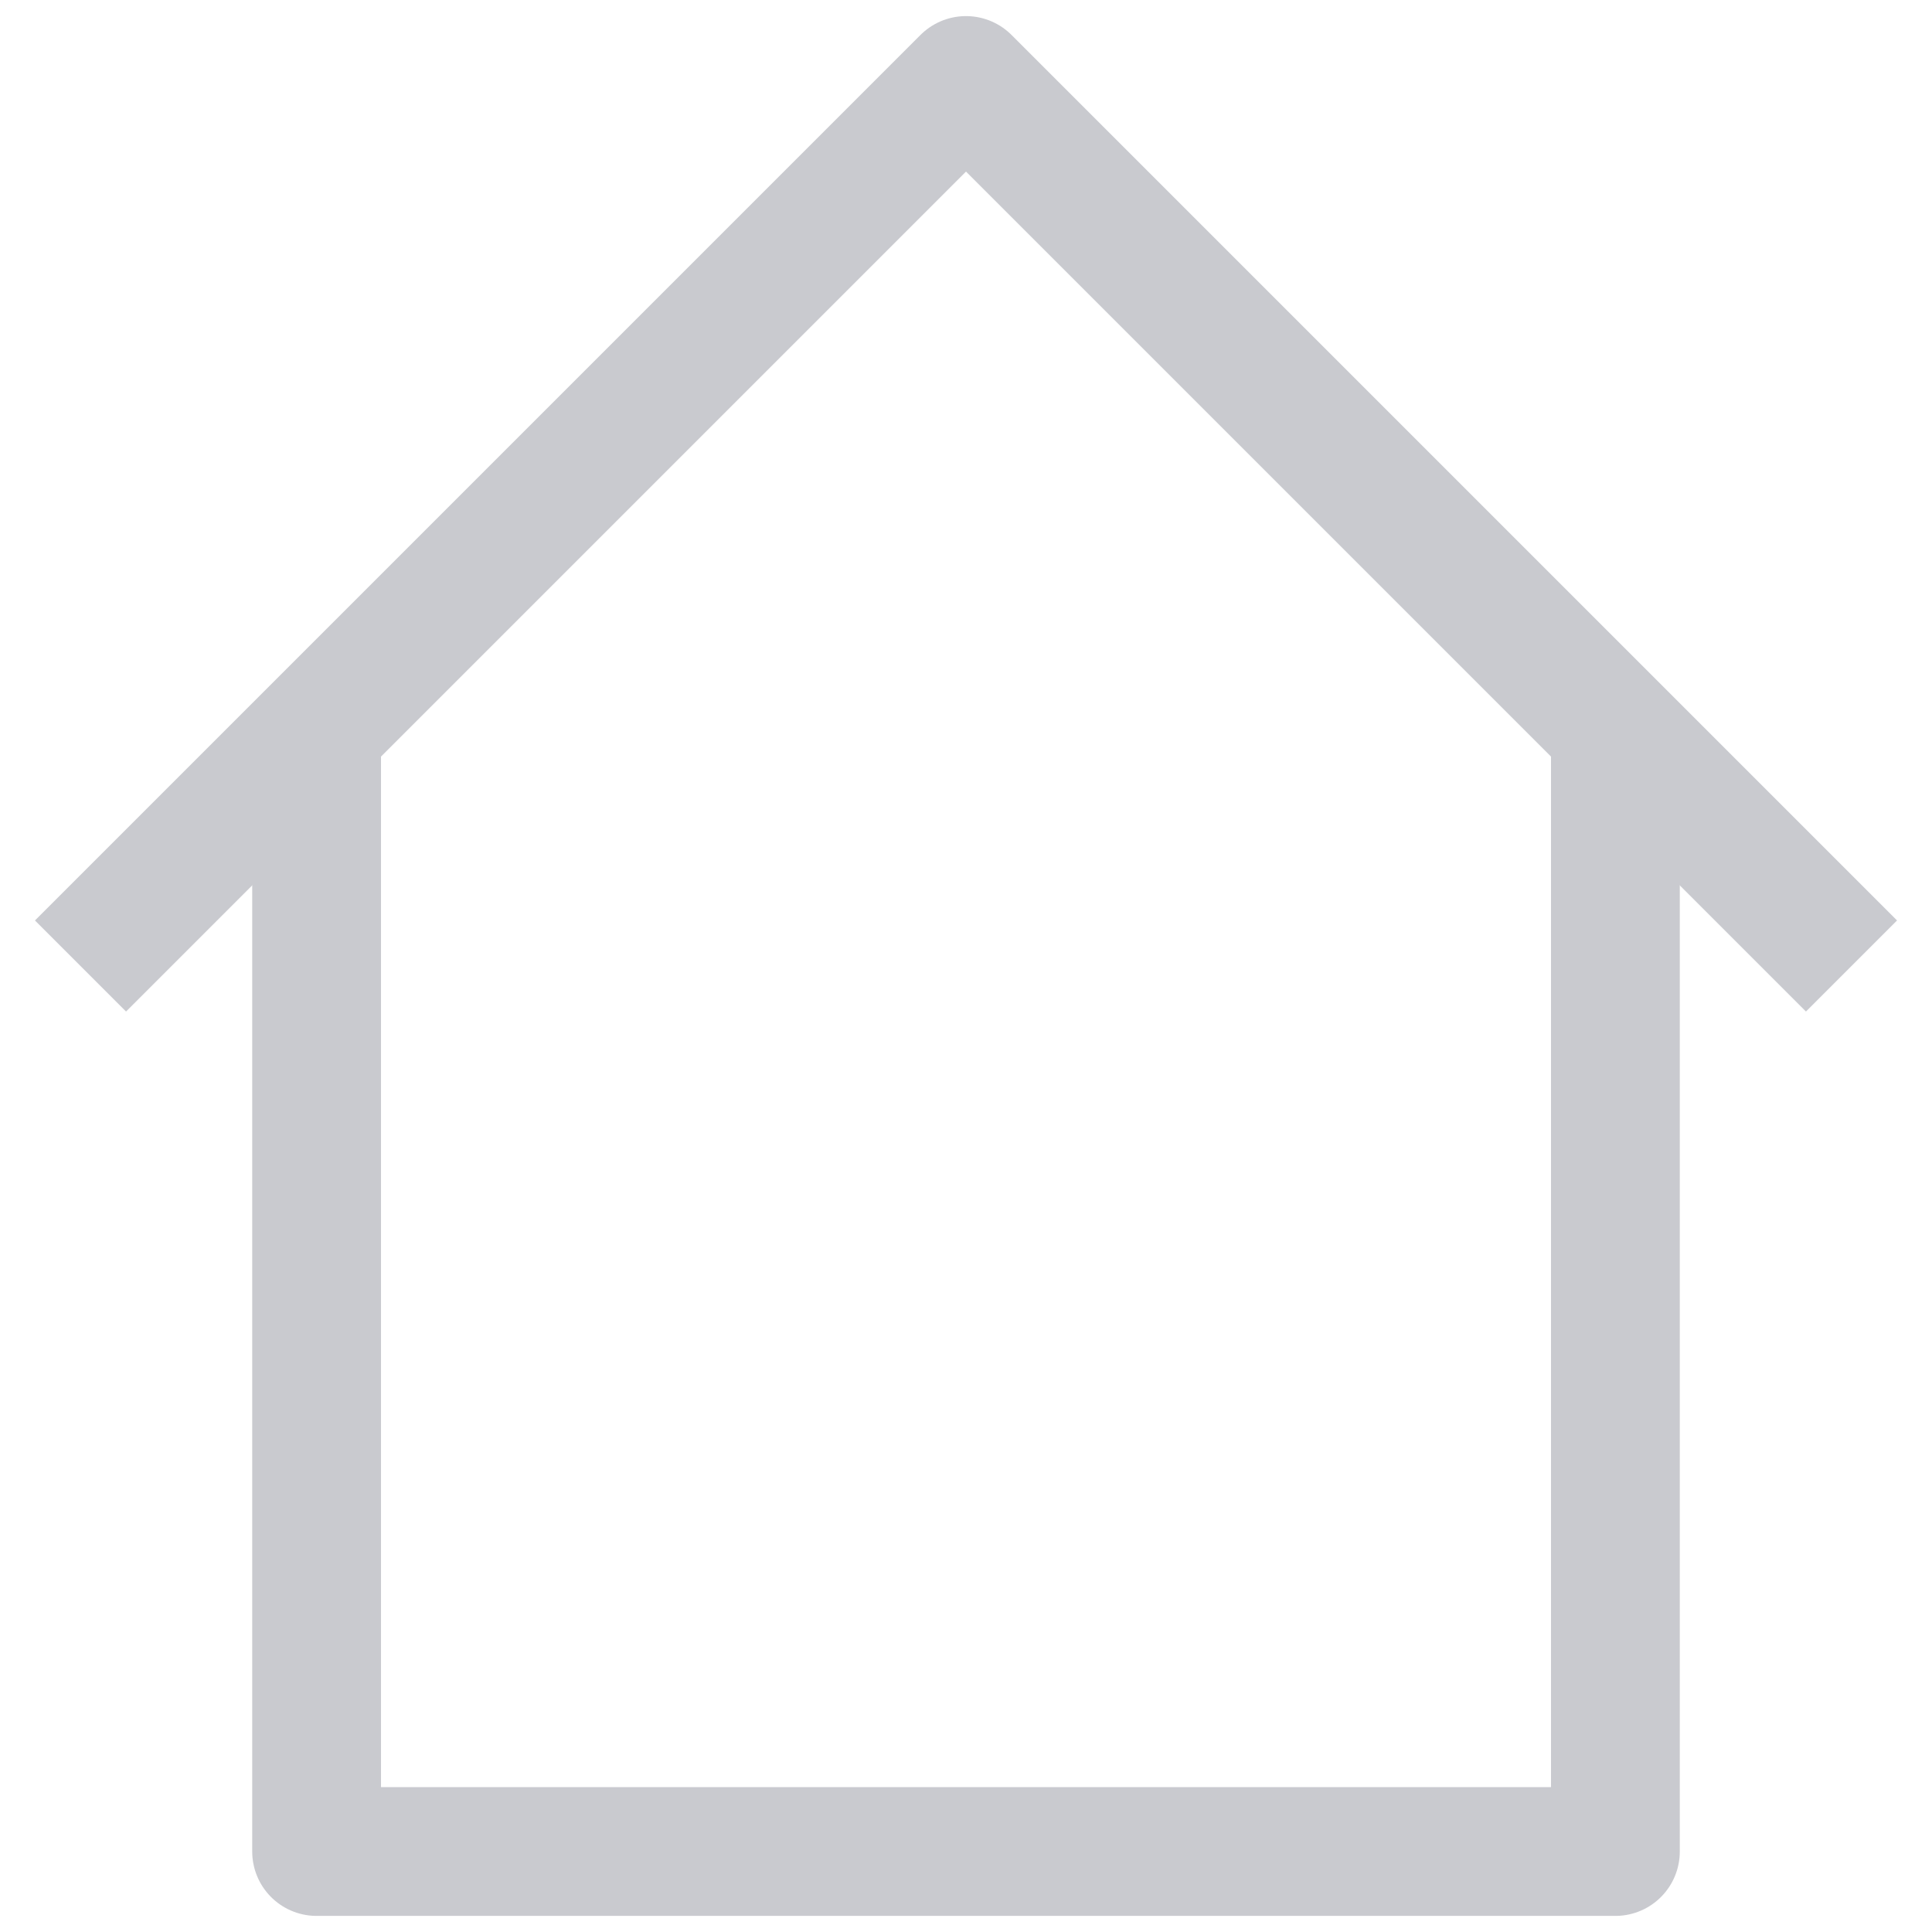 <svg width="24" height="24" viewBox="0 0 24 24" fill="none" xmlns="http://www.w3.org/2000/svg">
<path d="M1 12L12 1L23 12" stroke="#C9CACF" stroke-width="1.6" stroke-linejoin="round"/>
<path d="M20.067 9.067V23H3.933V9.067" stroke="#C9CACF" stroke-width="1.6" stroke-linejoin="round"/>
</svg>
